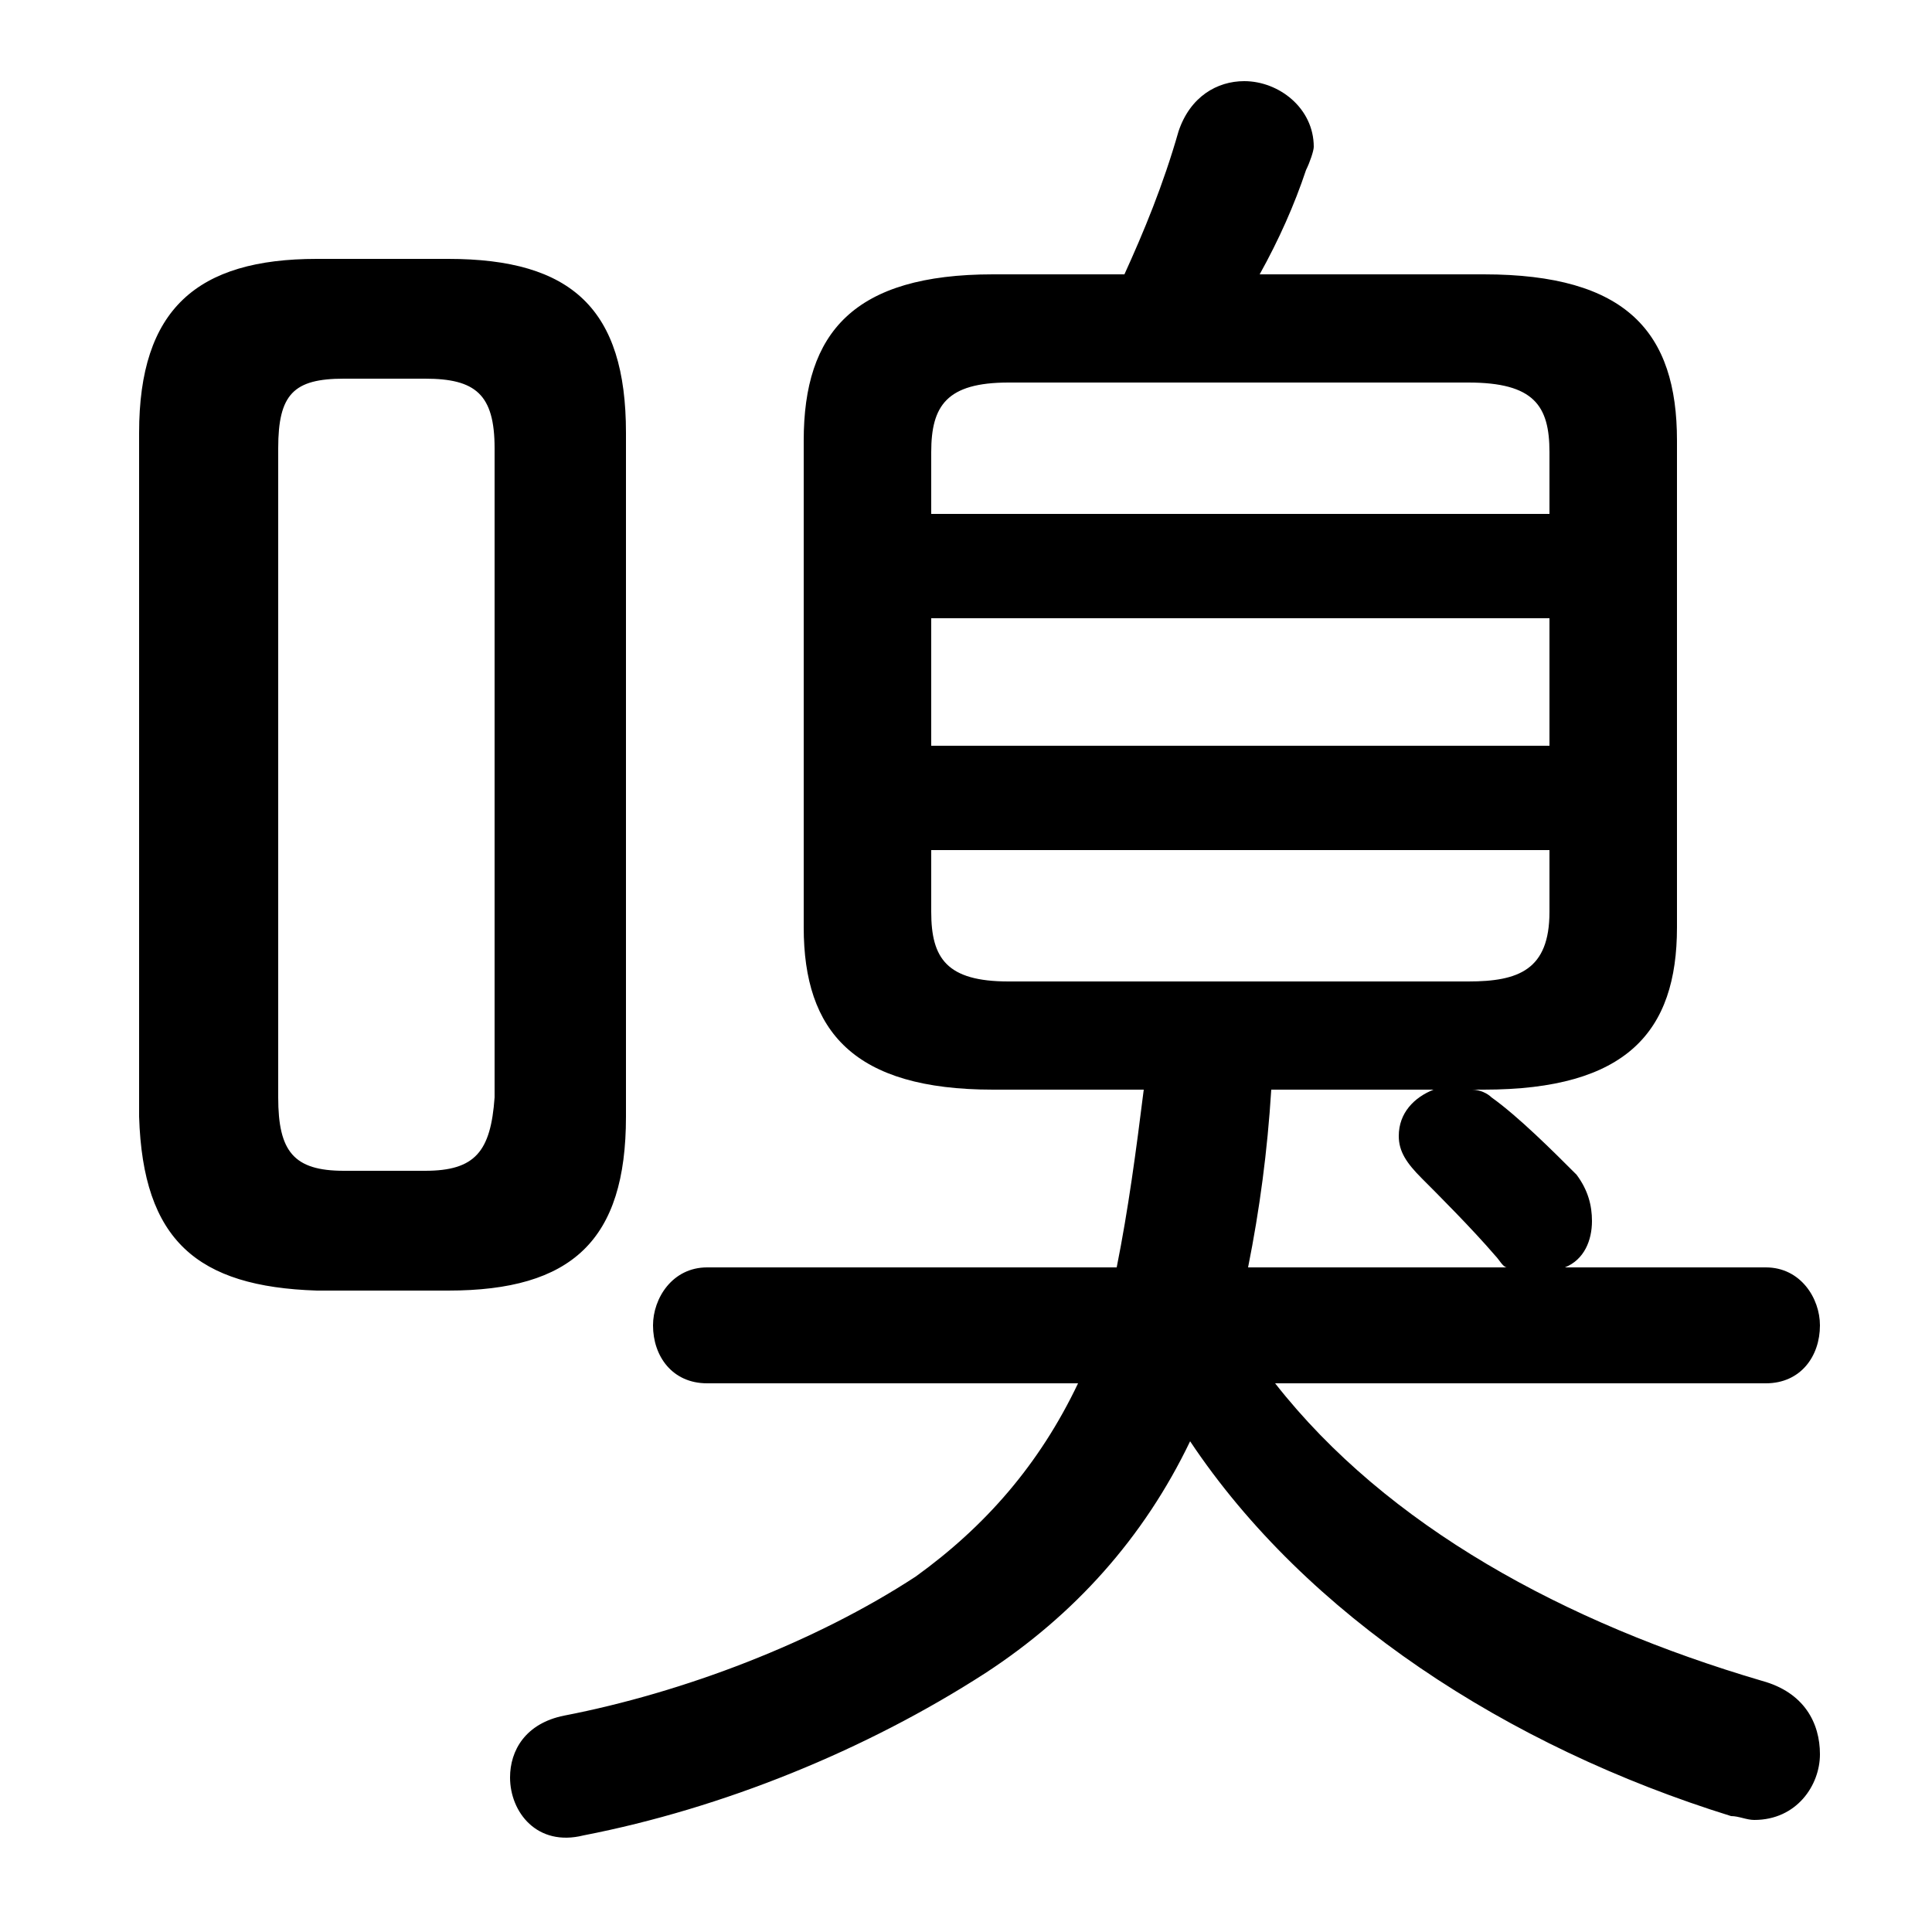 <svg xmlns="http://www.w3.org/2000/svg" viewBox="0 -44.0 50.0 50.0">
    <rect x="0" y="-44.0" width="50.0" height="50.0" fill="#808080" stroke="none"/>
    <g transform="scale(1, -1)">
        <!-- ボディの枠 -->
        <rect x="0" y="-6.0" width="50.0" height="50.0"
            stroke="white" fill="white"/>
        <!-- グリフ座標系の原点 -->
        <circle cx="0" cy="0" r="5" fill="white"/>
        <!-- グリフのアウトライン -->
        <g style="fill:black;stroke:#000000;stroke-width:0;stroke-linecap:round;stroke-linejoin:round;">
        <path d="M 38.4 15.8 C 42.1 15.8 43.4 17.3 43.4 20.0 L 43.4 32.6 C 43.4 35.4 42.1 36.9 38.4 36.9 L 32.6 36.9 C 33.1 37.8 33.5 38.7 33.8 39.6 C 33.9 39.8 34.0 40.1 34.0 40.2 C 34.0 41.2 33.1 41.9 32.2 41.9 C 31.5 41.9 30.8 41.5 30.5 40.6 C 30.1 39.2 29.6 38.0 29.1 36.9 L 25.7 36.9 C 22.1 36.9 20.8 35.4 20.8 32.6 L 20.8 20.0 C 20.8 17.3 22.1 15.8 25.7 15.8 L 29.6 15.8 C 29.4 14.2 29.2 12.7 28.9 11.2 L 18.3 11.2 C 17.4 11.2 16.9 10.4 16.9 9.7 C 16.9 8.9 17.4 8.2 18.3 8.2 L 27.9 8.2 C 26.9 6.1 25.5 4.5 23.7 3.2 C 21.1 1.5 17.7 0.2 14.6 -0.4 C 13.6 -0.6 13.2 -1.3 13.2 -2.0 C 13.2 -2.9 13.9 -3.8 15.1 -3.5 C 18.7 -2.8 22.4 -1.3 25.5 0.7 C 27.8 2.2 29.6 4.2 30.8 6.7 C 33.8 2.2 39.0 -1.2 44.8 -3.0 C 45.0 -3.0 45.2 -3.1 45.4 -3.1 C 46.5 -3.1 47.1 -2.2 47.1 -1.4 C 47.1 -0.6 46.7 0.2 45.6 0.5 C 40.5 2.0 35.9 4.5 33.0 8.2 L 45.7 8.2 C 46.6 8.2 47.1 8.9 47.1 9.7 C 47.1 10.4 46.6 11.2 45.7 11.2 L 40.5 11.2 C 41.0 11.4 41.2 11.9 41.2 12.4 C 41.2 12.8 41.1 13.2 40.8 13.6 C 40.2 14.2 39.3 15.1 38.6 15.6 C 38.5 15.7 38.3 15.8 38.1 15.8 Z M 26.1 18.6 C 24.5 18.6 24.1 19.2 24.1 20.4 L 24.1 22.0 L 40.1 22.0 L 40.1 20.4 C 40.1 18.9 39.3 18.6 38.0 18.6 Z M 24.1 28.0 L 40.1 28.0 L 40.1 24.7 L 24.1 24.7 Z M 40.1 30.7 L 24.1 30.7 L 24.1 32.3 C 24.1 33.5 24.5 34.1 26.1 34.1 L 38.0 34.1 C 39.7 34.1 40.1 33.5 40.1 32.3 Z M 37.1 15.8 C 36.6 15.6 36.2 15.2 36.2 14.6 C 36.2 14.2 36.4 13.9 36.8 13.5 C 37.2 13.1 38.1 12.2 38.7 11.5 C 38.8 11.4 38.9 11.2 39.0 11.2 L 32.3 11.2 C 32.6 12.7 32.8 14.2 32.9 15.8 Z M 11.6 10.6 C 14.8 10.6 16.2 11.9 16.2 15.1 L 16.2 32.8 C 16.2 36.0 14.8 37.3 11.6 37.3 L 8.2 37.3 C 5.1 37.3 3.6 36.0 3.6 32.8 L 3.6 15.1 C 3.7 11.9 5.1 10.7 8.2 10.6 Z M 8.9 13.7 C 7.6 13.7 7.2 14.2 7.2 15.6 L 7.2 32.4 C 7.2 33.8 7.6 34.2 8.9 34.2 L 11.0 34.2 C 12.3 34.2 12.8 33.8 12.8 32.4 L 12.8 15.6 C 12.7 14.2 12.3 13.7 11.0 13.7 Z"/>
    </g>
    </g>
</svg>

